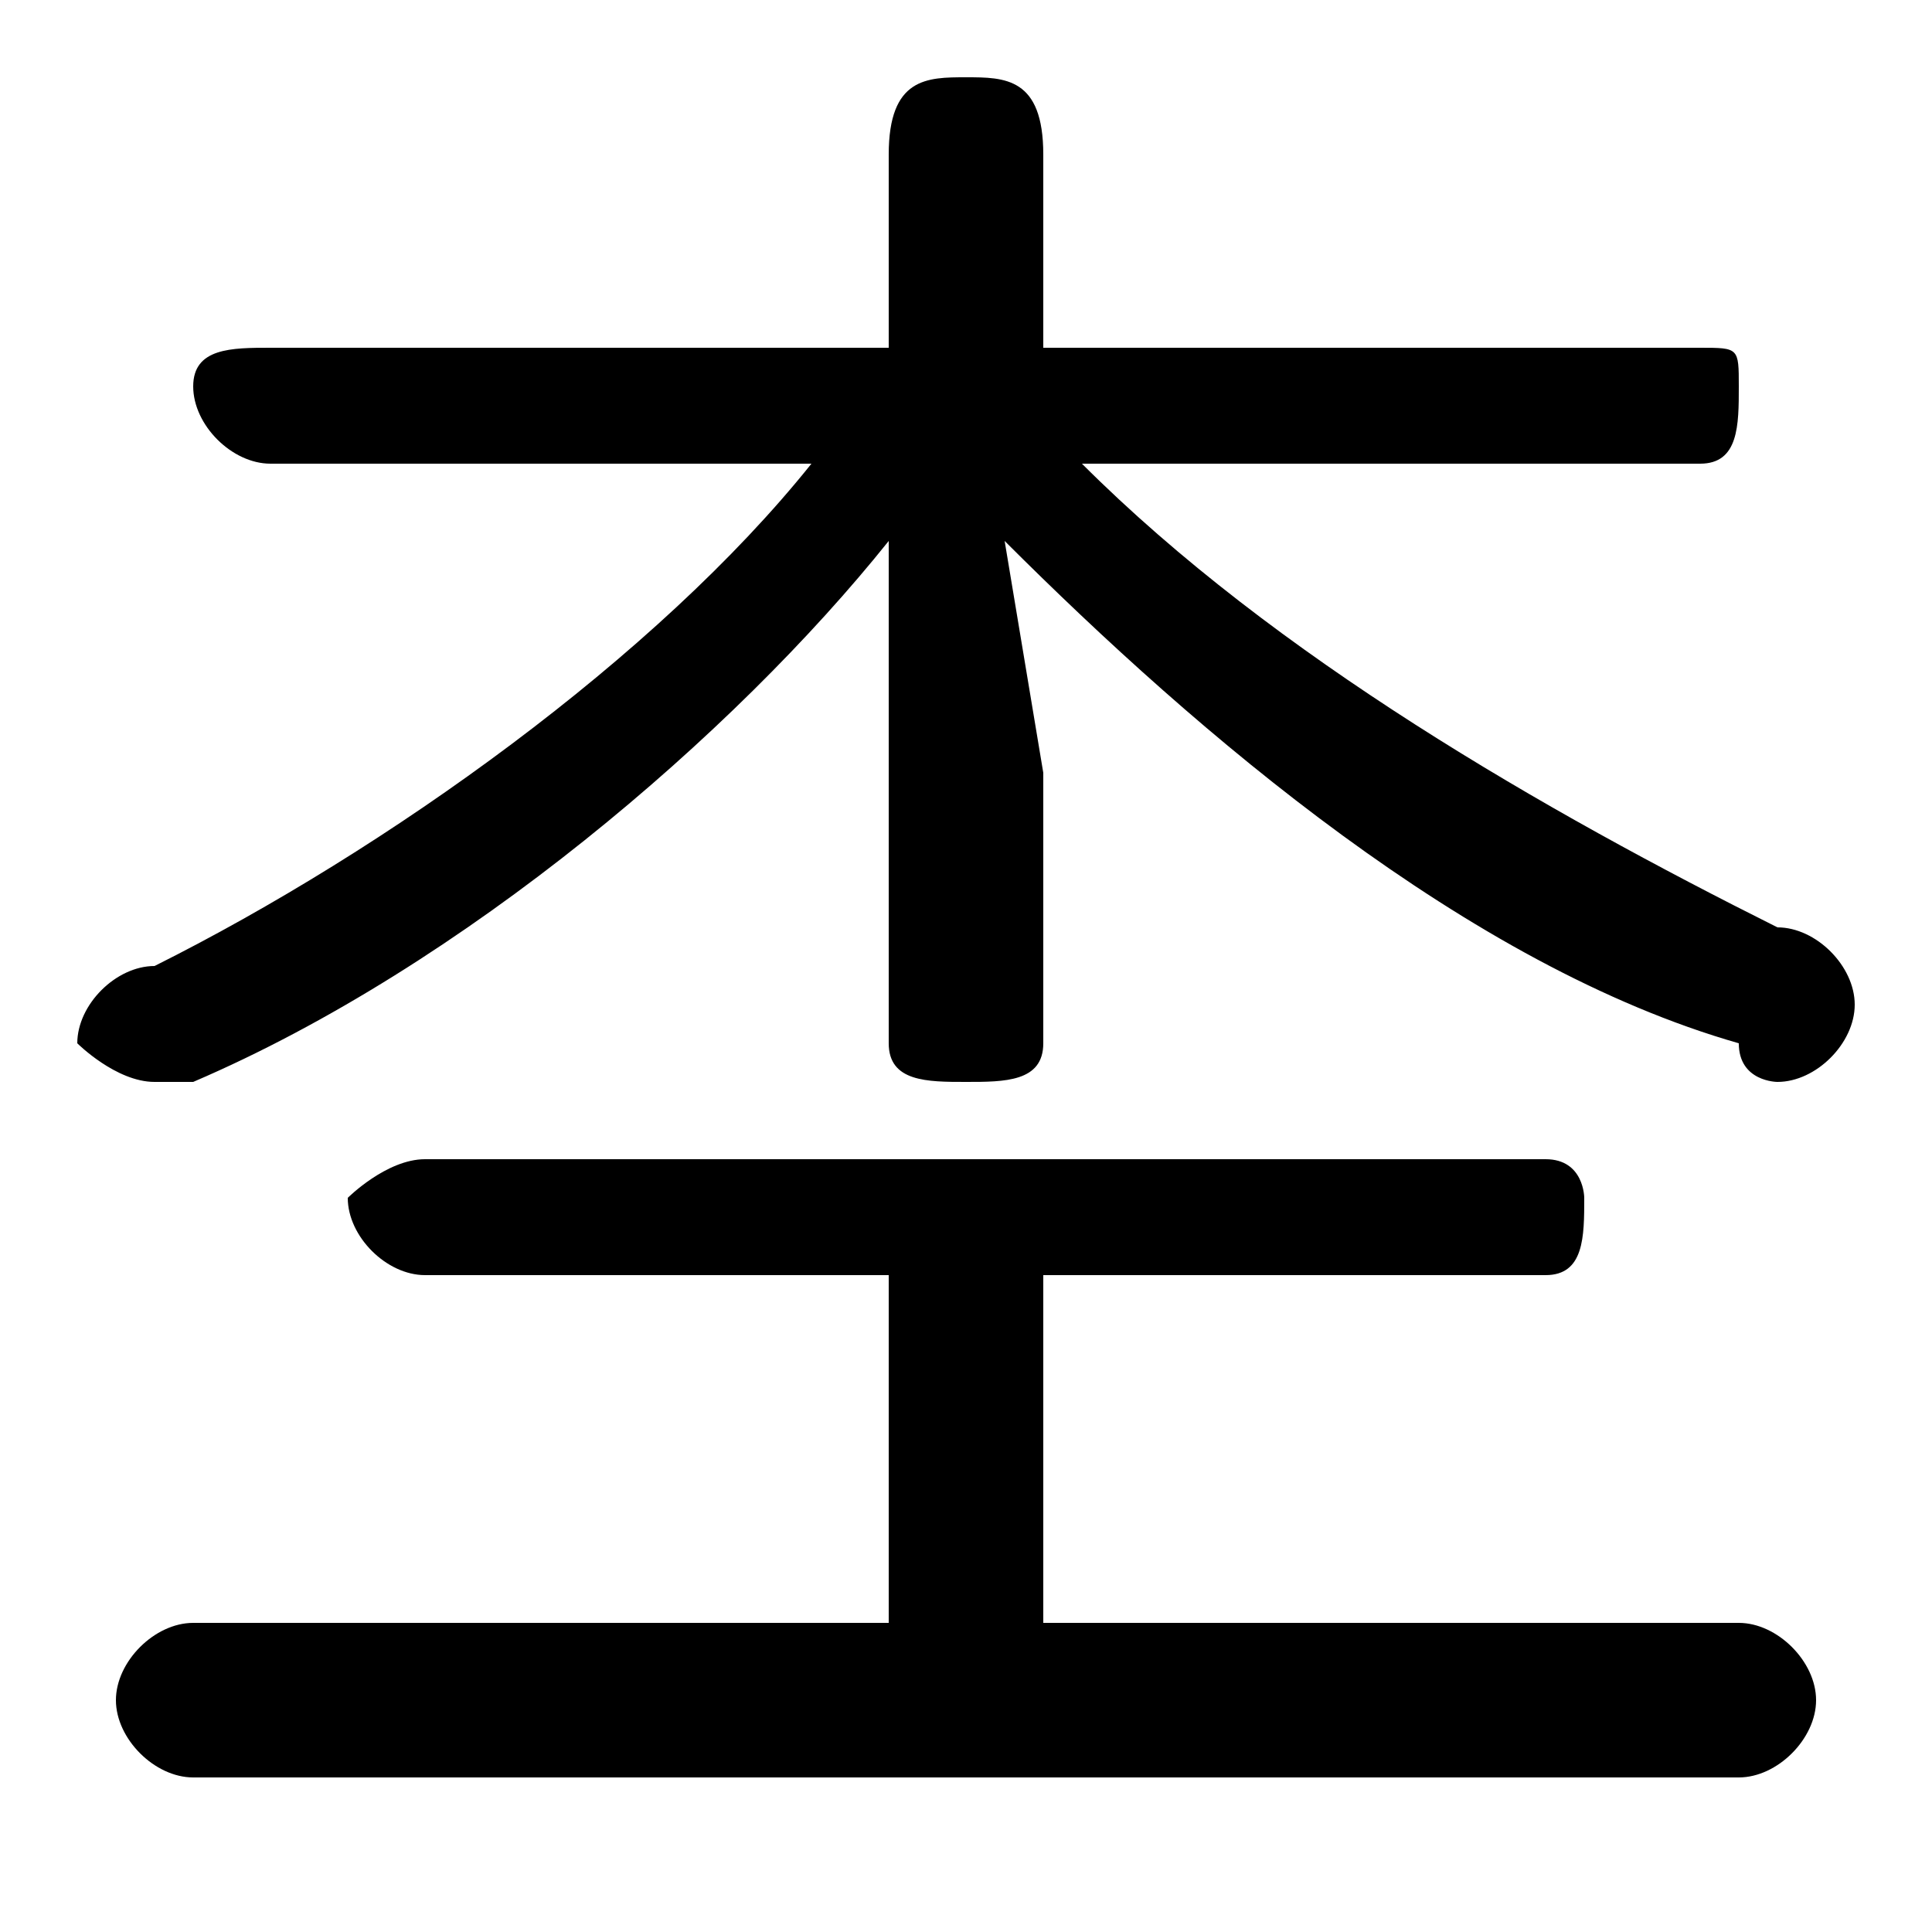 <svg xmlns="http://www.w3.org/2000/svg" viewBox="0 -44.0 50.0 50.0">
    <rect x="0" y="-44.0" width="50.0" height="50.0" fill="#808080" stroke="none"/>
    <g transform="scale(1, -1)">
        <!-- ボディの枠 -->
        <rect x="0" y="-6.0" width="50.0" height="50.0"
            stroke="white" fill="white"/>
        <!-- グリフ座標系の原点 -->
        <circle cx="0" cy="0" r="5" fill="white"/>
        <!-- グリフのアウトライン -->
        <g style="fill:black;stroke:#000000;stroke-width:0;stroke-linecap:round;stroke-linejoin:round;">
        <path d="M 44.0 32.0 C 45.0 32.0 45.0 33.0 45.0 34.0 C 45.0 35.0 45.0 35.0 44.0 35.0 L 27.0 35.0 L 27.0 40.0 C 27.0 42.0 26.0 42.0 25.0 42.0 C 24.0 42.0 23.0 42.0 23.0 40.0 L 23.0 35.0 L 7.0 35.0 C 6.0 35.0 5.0 35.0 5.0 34.0 C 5.0 33.0 6.0 32.0 7.0 32.0 L 21.0 32.0 C 17.0 27.0 10.0 22.0 4.0 19.0 C 3.0 19.0 2.0 18.0 2.0 17.0 C 2.0 17.0 3.0 16.0 4.0 16.0 C 4.0 16.0 5.0 16.0 5.0 16.0 C 12.0 19.0 19.0 25.0 23.0 30.0 L 23.0 24.0 L 23.0 17.0 C 23.0 16.0 24.0 16.0 25.0 16.0 C 26.0 16.0 27.0 16.0 27.0 17.0 L 27.0 24.0 L 26.0 30.0 C 31.0 25.0 38.0 19.0 45.0 17.0 C 45.0 16.0 46.0 16.0 46.0 16.0 C 47.0 16.0 48.0 17.0 48.0 18.0 C 48.0 19.0 47.0 20.0 46.0 20.0 C 40.0 23.0 33.0 27.0 28.0 32.0 Z M 27.0 2.0 L 27.0 11.0 L 40.0 11.0 C 41.0 11.0 41.0 12.0 41.0 13.0 C 41.0 13.0 41.0 14.0 40.0 14.0 L 11.0 14.0 C 10.0 14.0 9.0 13.0 9.0 13.0 C 9.0 12.0 10.0 11.0 11.0 11.0 L 23.0 11.0 L 23.0 2.0 L 5.0 2.0 C 4.0 2.0 3.0 1.0 3.0 -0.0 C 3.0 -1.0 4.0 -2.0 5.0 -2.0 L 45.0 -2.0 C 46.0 -2.0 47.0 -1.0 47.0 -0.0 C 47.0 1.0 46.0 2.0 45.0 2.0 Z"/>
    </g>
    </g>
</svg>
